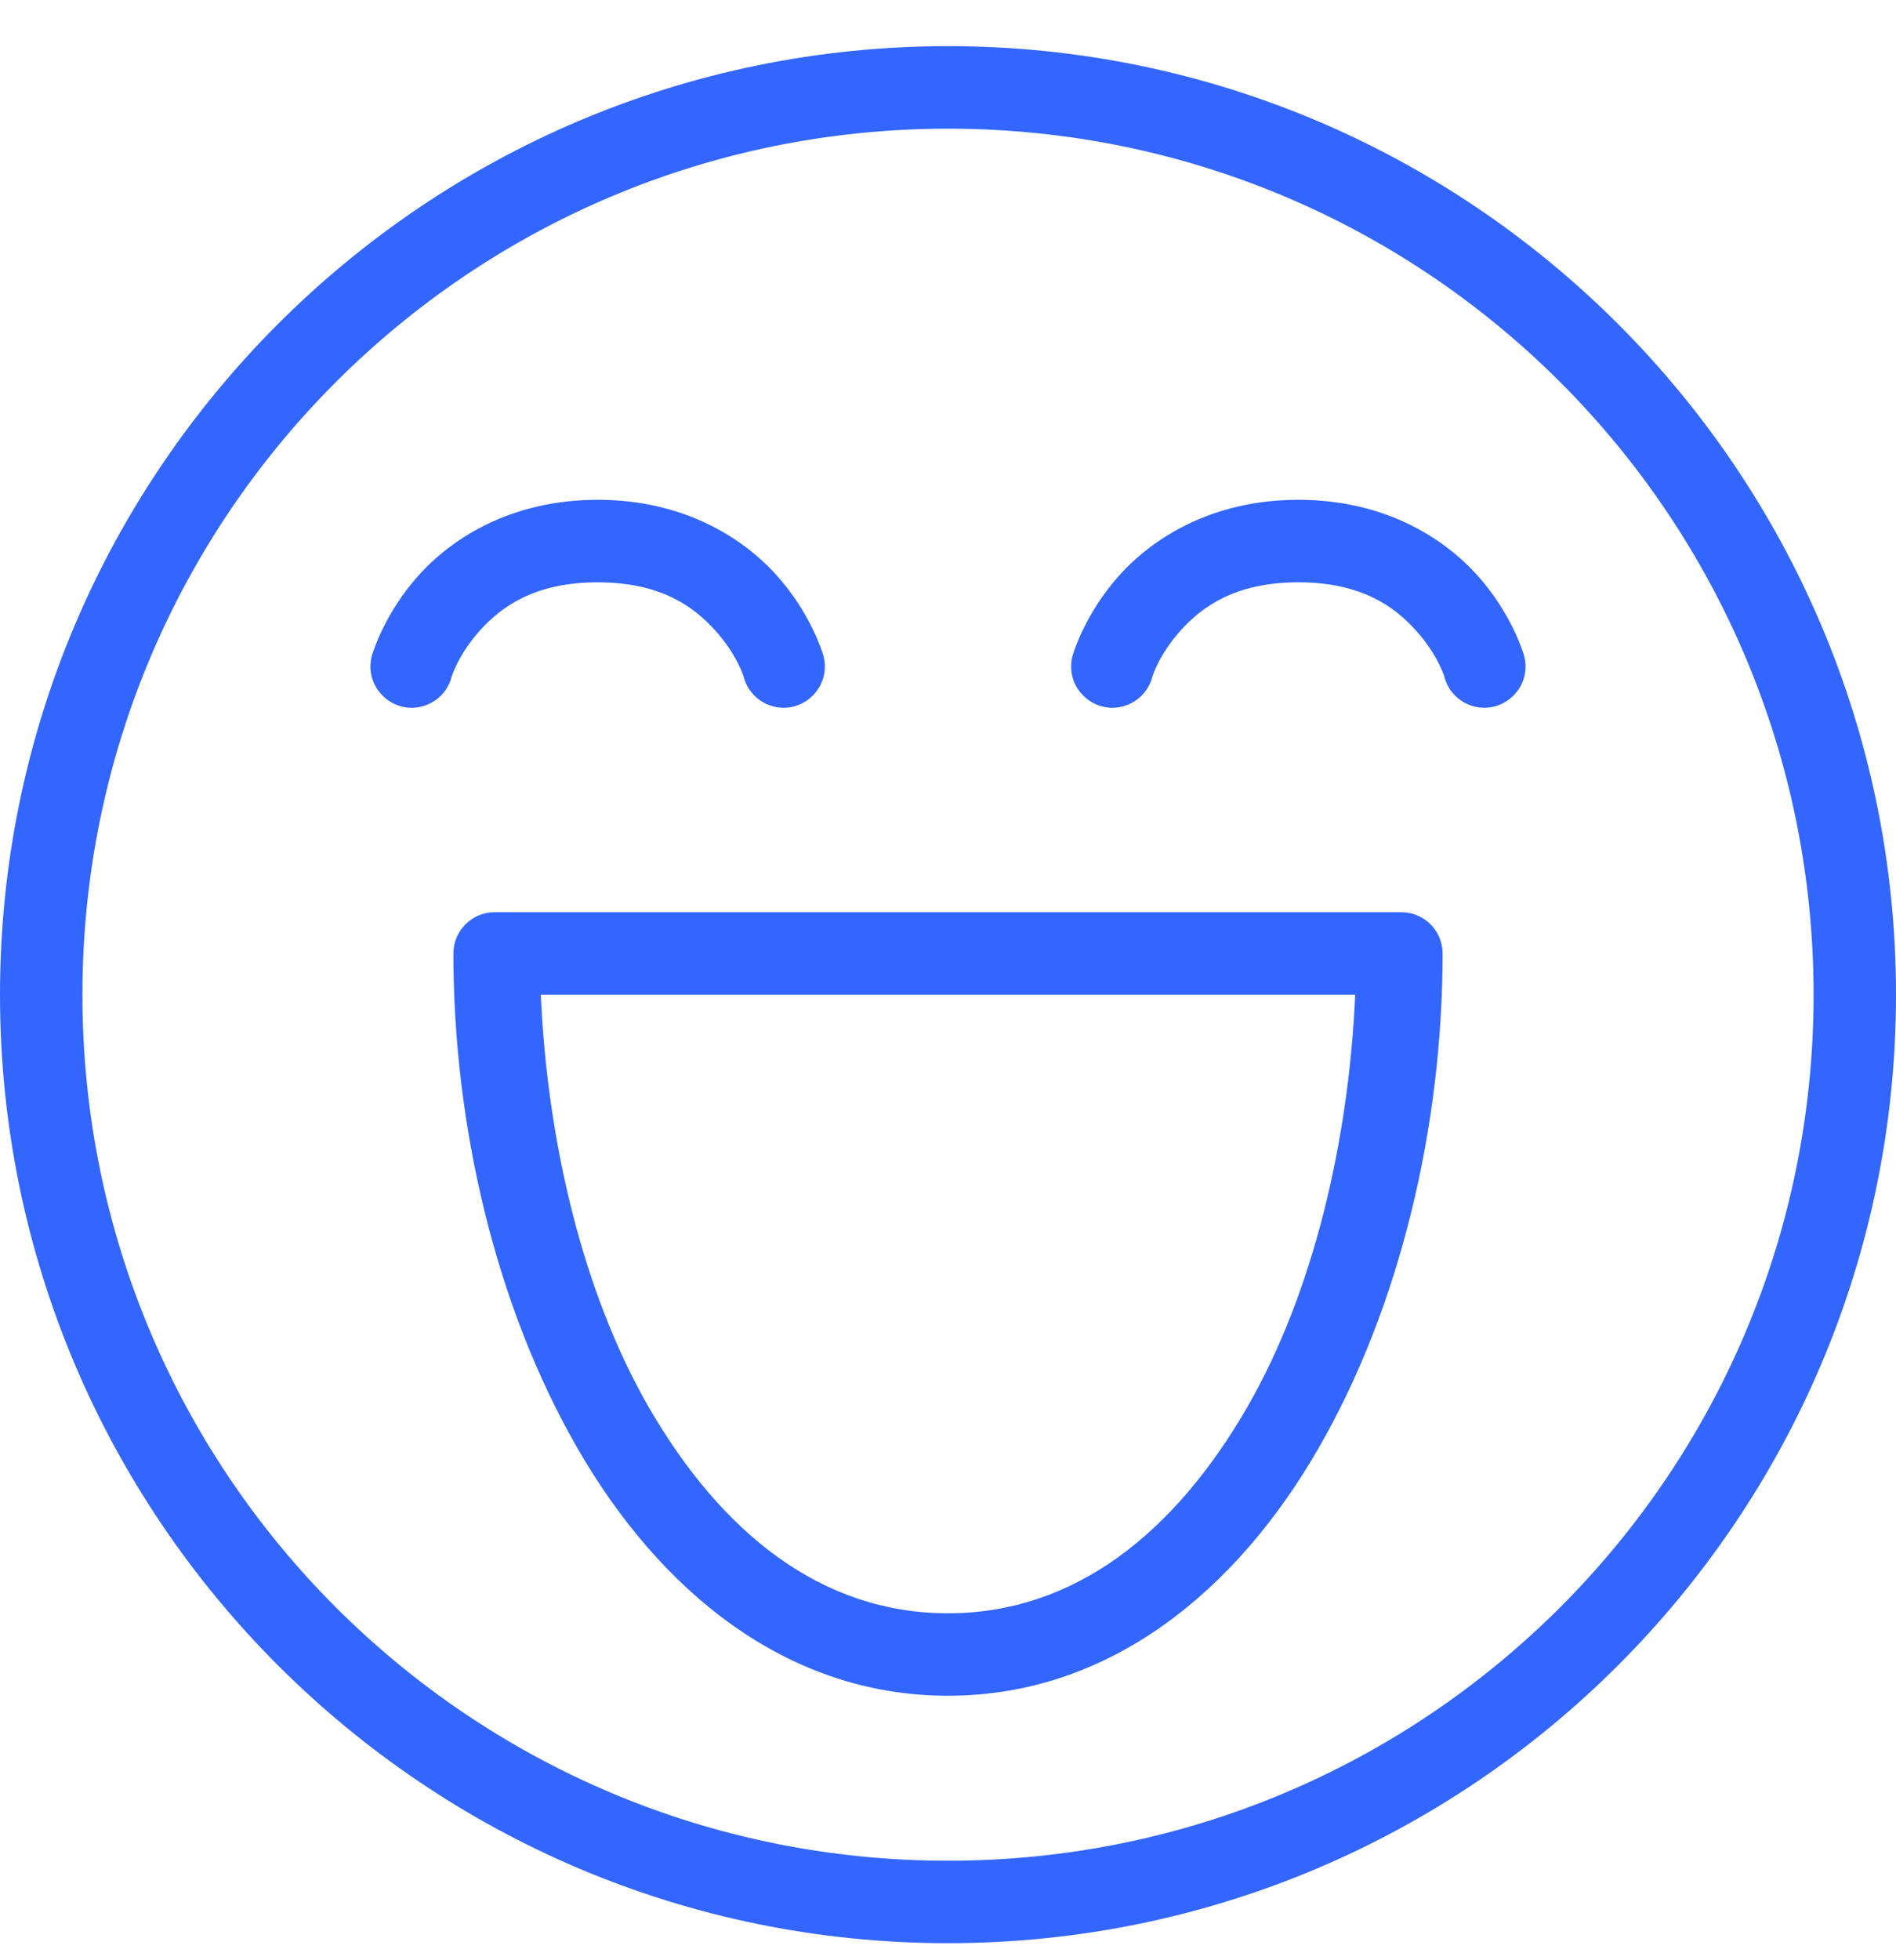 <svg width="30" height="31" viewBox="0 0 30 31" fill="none" xmlns="http://www.w3.org/2000/svg">
<path fill-rule="evenodd" clip-rule="evenodd" d="M0 15.73C0 7.453 6.723 0.73 15 0.73C23.277 0.73 30 7.453 30 15.73C30 24.008 23.277 30.73 15 30.73C6.723 30.73 0 24.008 0 15.73ZM28.696 15.731C28.696 8.159 22.571 2.035 15 2.035C7.429 2.035 1.304 8.159 1.304 15.731C1.304 23.302 7.429 29.426 15 29.426C22.571 29.426 28.696 23.302 28.696 15.731ZM9.457 7.904C8.101 7.904 7.161 8.501 6.624 9.099C6.086 9.695 5.898 10.327 5.898 10.327C5.819 10.551 5.87 10.804 6.033 10.979C6.196 11.158 6.44 11.232 6.672 11.173C6.906 11.114 7.087 10.934 7.146 10.702C7.146 10.702 7.25 10.353 7.592 9.973C7.936 9.591 8.463 9.209 9.457 9.209C10.45 9.209 10.977 9.591 11.319 9.973C11.663 10.353 11.767 10.702 11.767 10.702C11.826 10.934 12.007 11.114 12.241 11.173C12.473 11.232 12.717 11.158 12.88 10.979C13.043 10.804 13.094 10.551 13.015 10.327C13.015 10.327 12.827 9.695 12.289 9.099C11.752 8.501 10.812 7.904 9.457 7.904ZM17.711 9.099C18.248 8.501 19.188 7.904 20.544 7.904C21.899 7.904 22.839 8.501 23.376 9.099C23.914 9.695 24.102 10.327 24.102 10.327C24.181 10.551 24.13 10.804 23.967 10.979C23.804 11.158 23.56 11.232 23.328 11.173C23.094 11.114 22.913 10.934 22.854 10.702C22.854 10.702 22.75 10.353 22.406 9.973C22.064 9.591 21.537 9.209 20.544 9.209C19.55 9.209 19.023 9.591 18.679 9.973C18.337 10.353 18.233 10.702 18.233 10.702C18.174 10.934 17.993 11.114 17.759 11.173C17.527 11.232 17.283 11.158 17.12 10.979C16.956 10.804 16.906 10.551 16.985 10.327C16.985 10.327 17.173 9.695 17.711 9.099ZM7.826 14.426C7.467 14.426 7.174 14.719 7.174 15.078C7.174 17.796 7.841 20.657 9.138 22.904C10.432 25.151 12.437 26.817 15 26.817C17.563 26.817 19.568 25.151 20.862 22.904C22.159 20.657 22.826 17.796 22.826 15.078C22.826 14.719 22.533 14.426 22.174 14.426H7.826ZM21.443 15.73H8.557C8.659 18.036 9.215 20.431 10.264 22.252C11.416 24.244 12.998 25.513 15 25.513C17.002 25.513 18.584 24.244 19.736 22.252C20.785 20.431 21.341 18.036 21.443 15.73Z" fill="#3366ff"/>
</svg>

